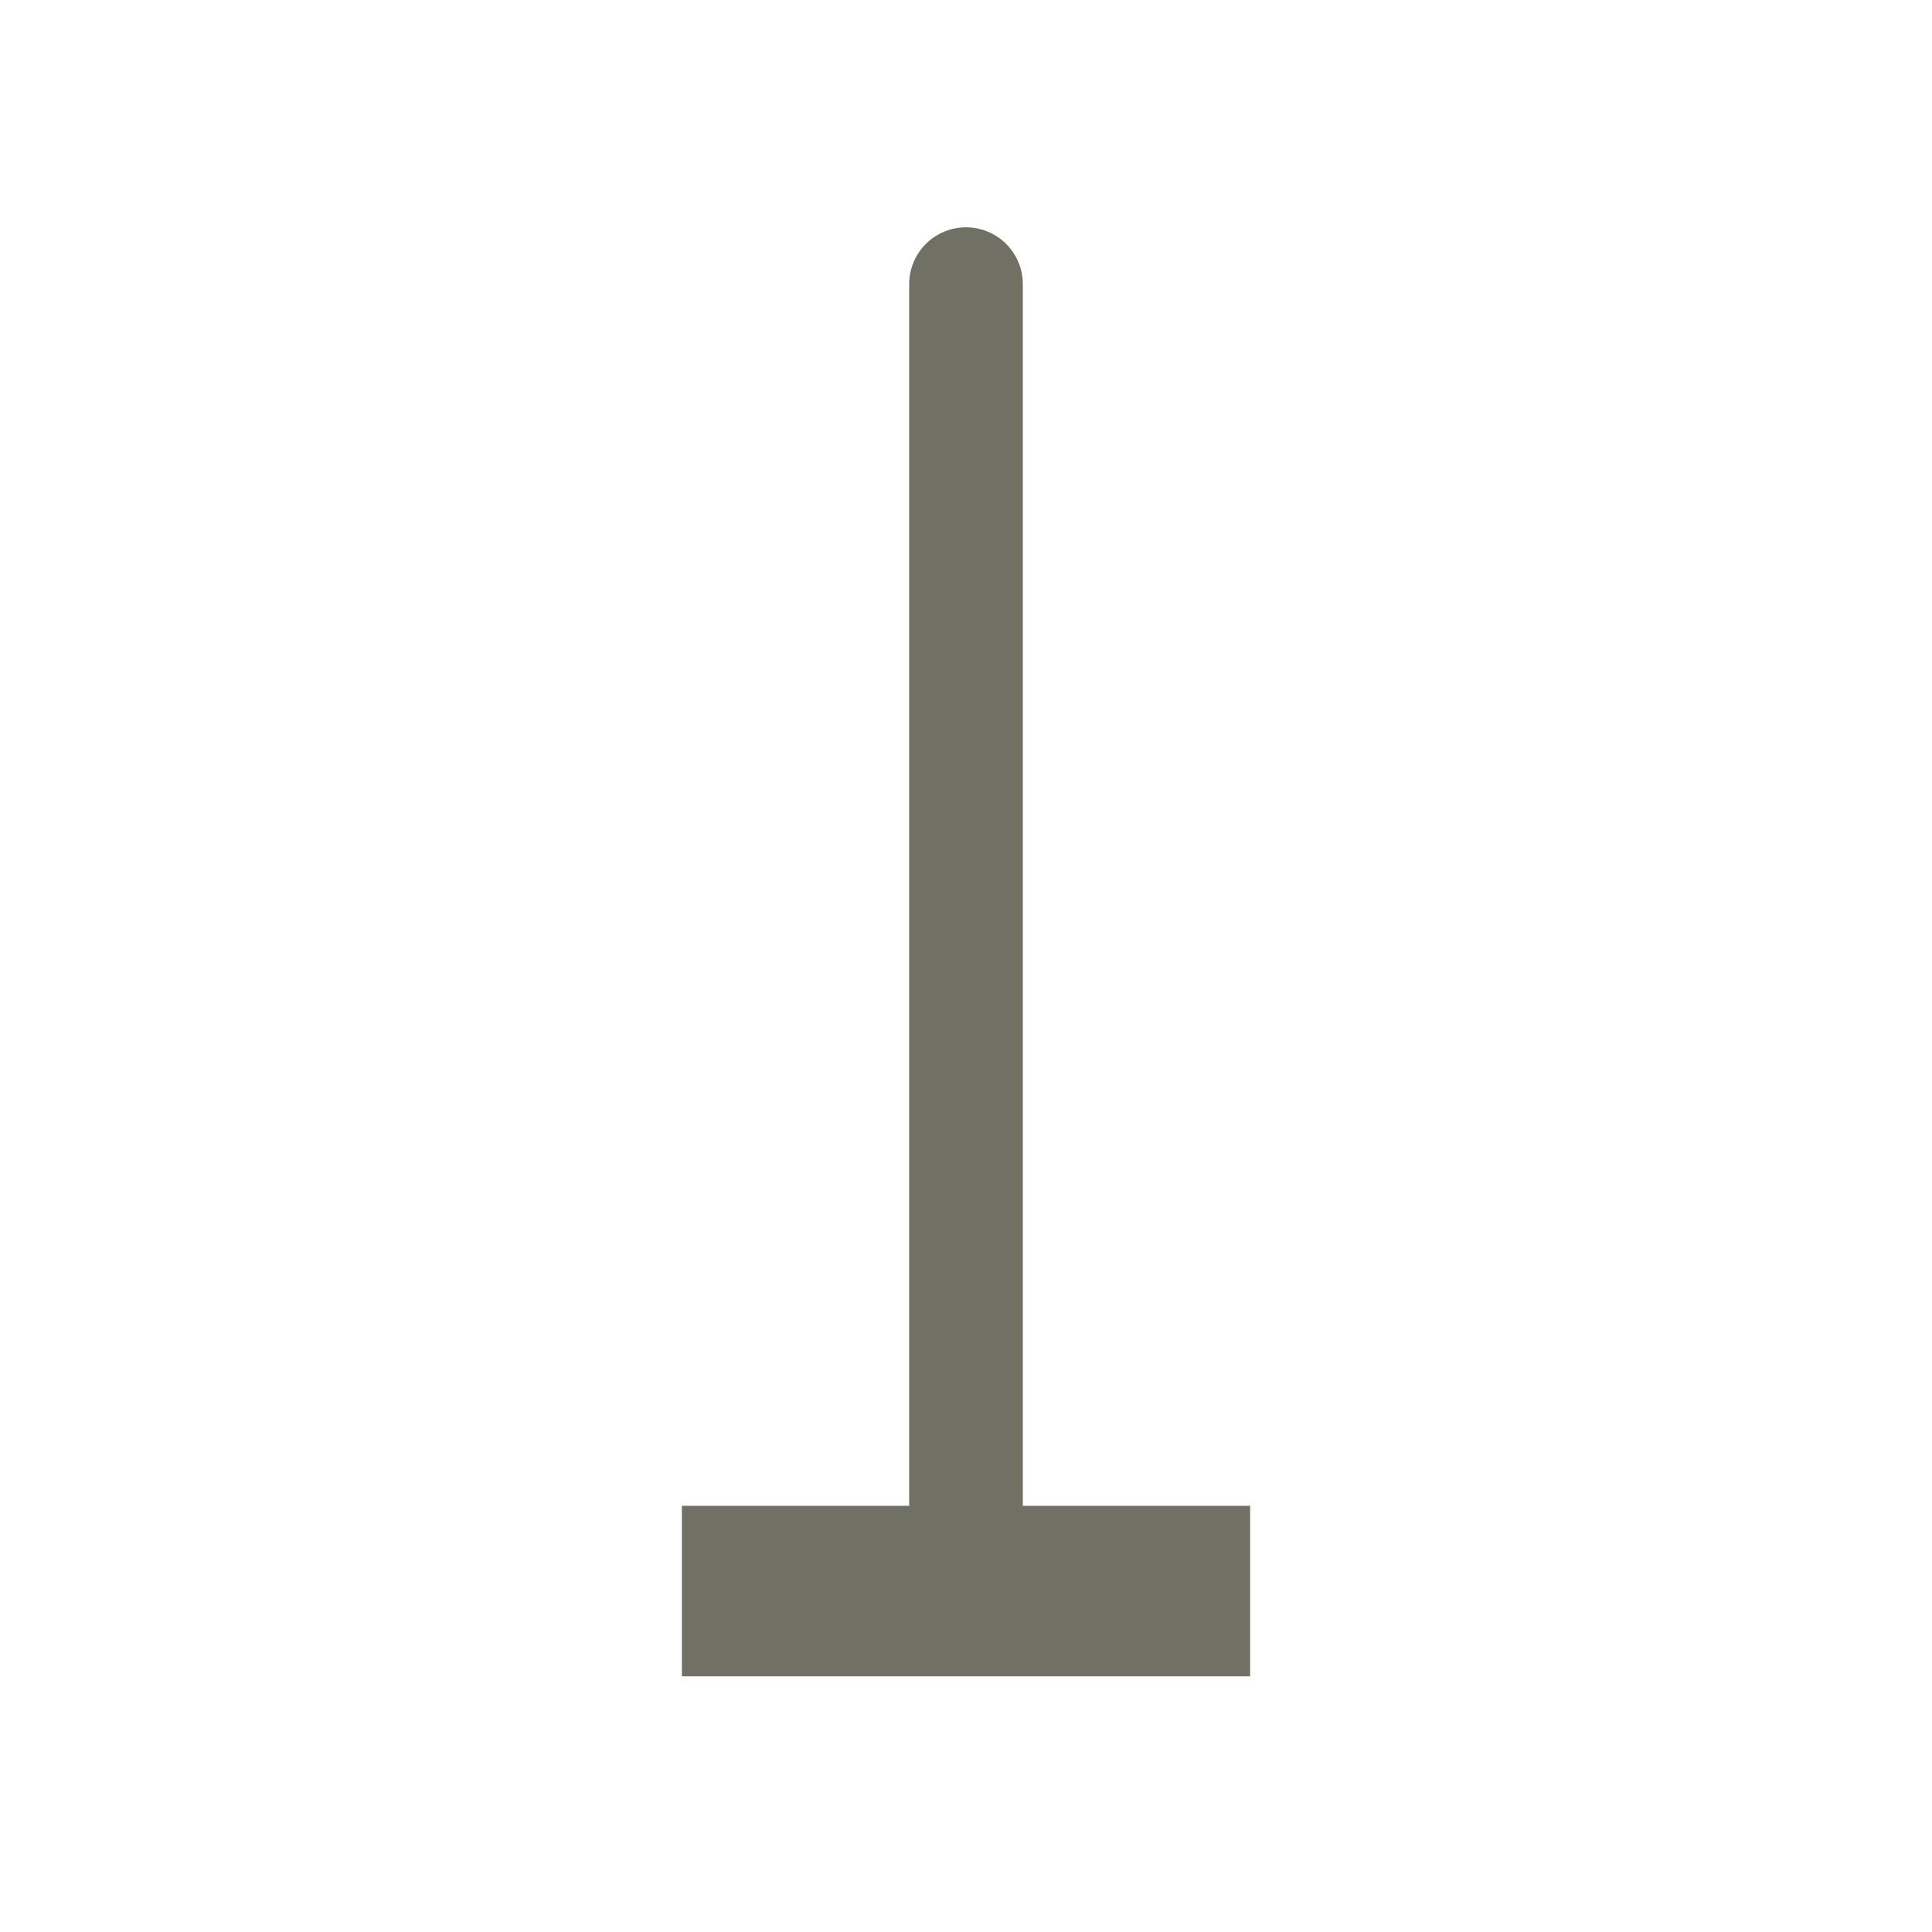 <?xml version="1.0" encoding="UTF-8"?>
<svg width="17" height="17" version="1.1" viewBox="0 0 17 17" xmlns="http://www.w3.org/2000/svg">
 <path d="m6 14h5" fill="none" stroke="#717065" stroke-linejoin="round" stroke-width="1.5" style="paint-order:markers stroke fill"/>
 <path d="m8.5 13.5v-11" fill="none" stroke="#717065" stroke-linecap="round" stroke-linejoin="round" style="paint-order:markers stroke fill"/>
</svg>
